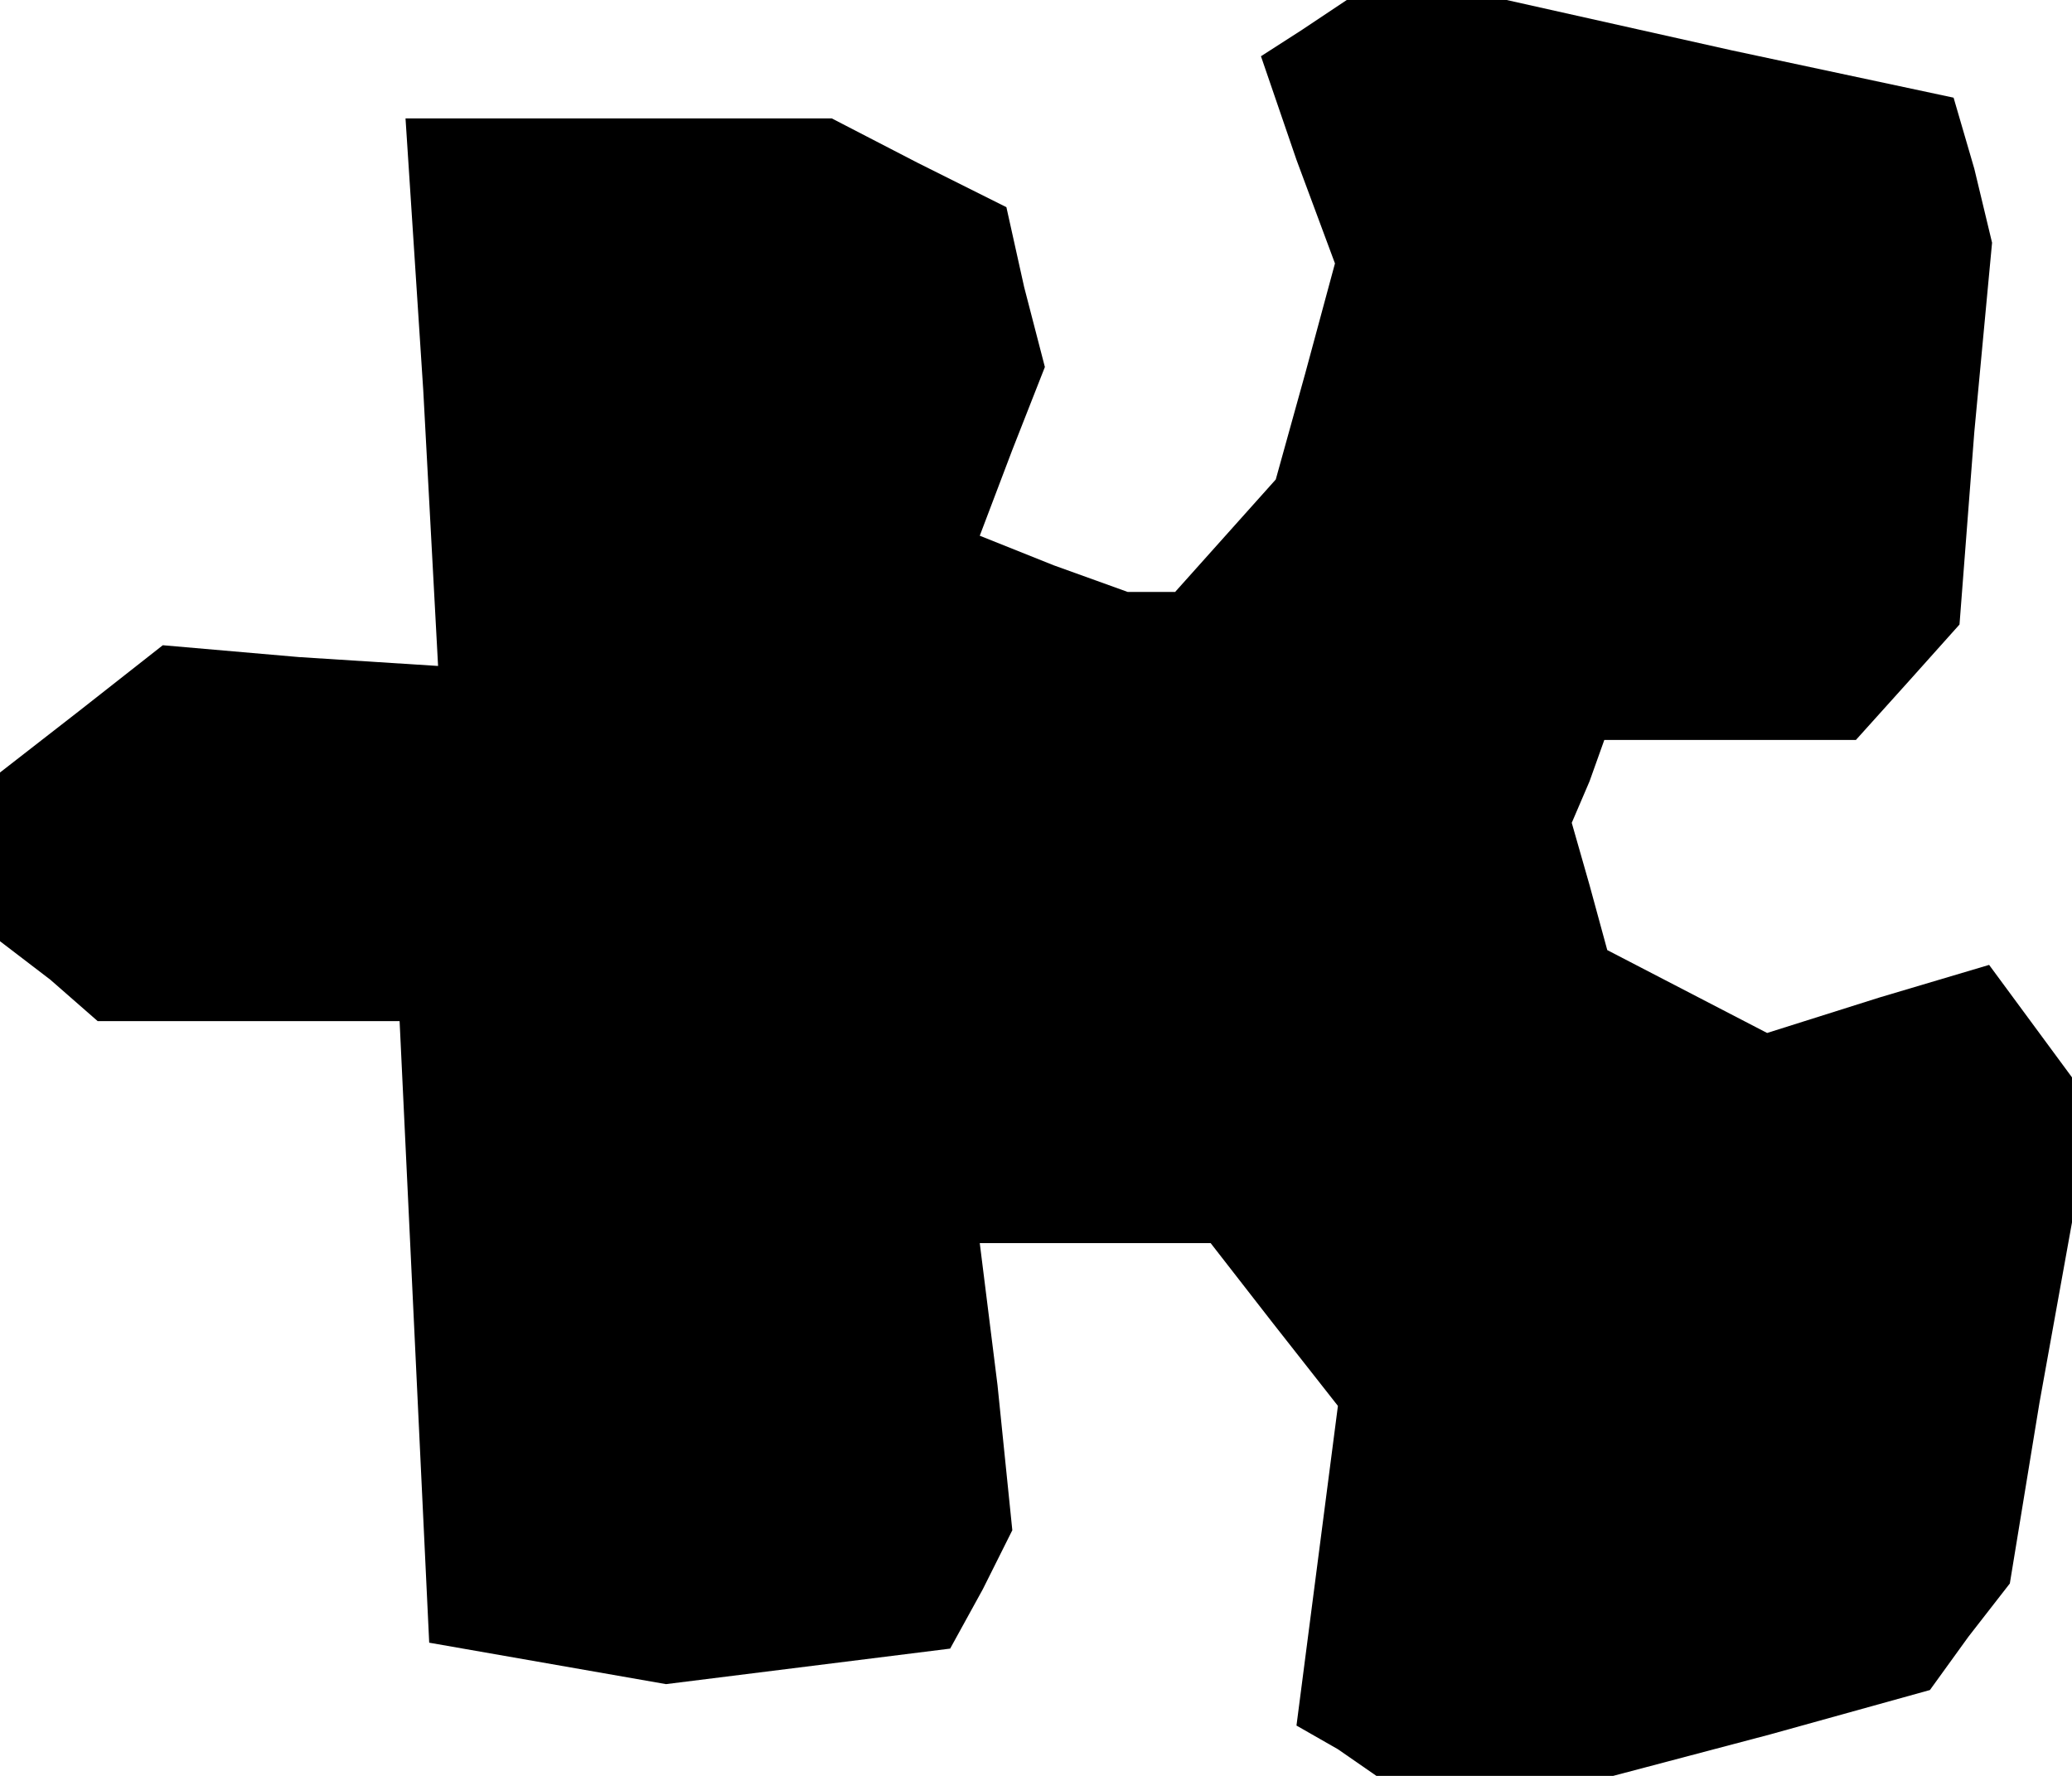 <?xml version="1.0" standalone="no"?>
<!DOCTYPE svg PUBLIC "-//W3C//DTD SVG 20010904//EN"
 "http://www.w3.org/TR/2001/REC-SVG-20010904/DTD/svg10.dtd">
<svg version="1.0" xmlns="http://www.w3.org/2000/svg"
 width="70pt" height="60pt" viewBox="0 0 70 60"
 preserveAspectRatio="xMidYMid meet">
<g transform="translate(0,60) scale(0.1,-0.1)"
fill="#000000" stroke="none">
<path d="M440 590 l-14 -9 12 -35 13 -35 -10 -37 -10 -36 -17 -19 -17 -19 -8
0 -8 0 -25 9 -25 10 11 29 11 28 -7 27 -6 27 -30 15 -29 15 -72 0 -72 0 6 -92
5 -93 -47 3 -46 4 -28 -22 -27 -21 0 -29 0 -28 17 -13 16 -14 51 0 51 0 5
-105 5 -105 40 -7 40 -7 48 6 48 6 11 20 10 20 -5 49 -6 48 39 0 39 0 21 -27
22 -28 -7 -54 -7 -54 14 -8 13 -9 40 0 40 0 53 14 54 15 13 18 14 18 10 61 11
61 0 24 0 25 -14 19 -14 19 -37 -11 -38 -12 -27 14 -27 14 -6 22 -6 21 6 14 5
14 43 0 42 0 18 20 17 19 5 65 6 64 -6 25 -7 24 -75 16 -76 17 -27 0 -27 0
-15 -10z"/>
</g>
</svg>
